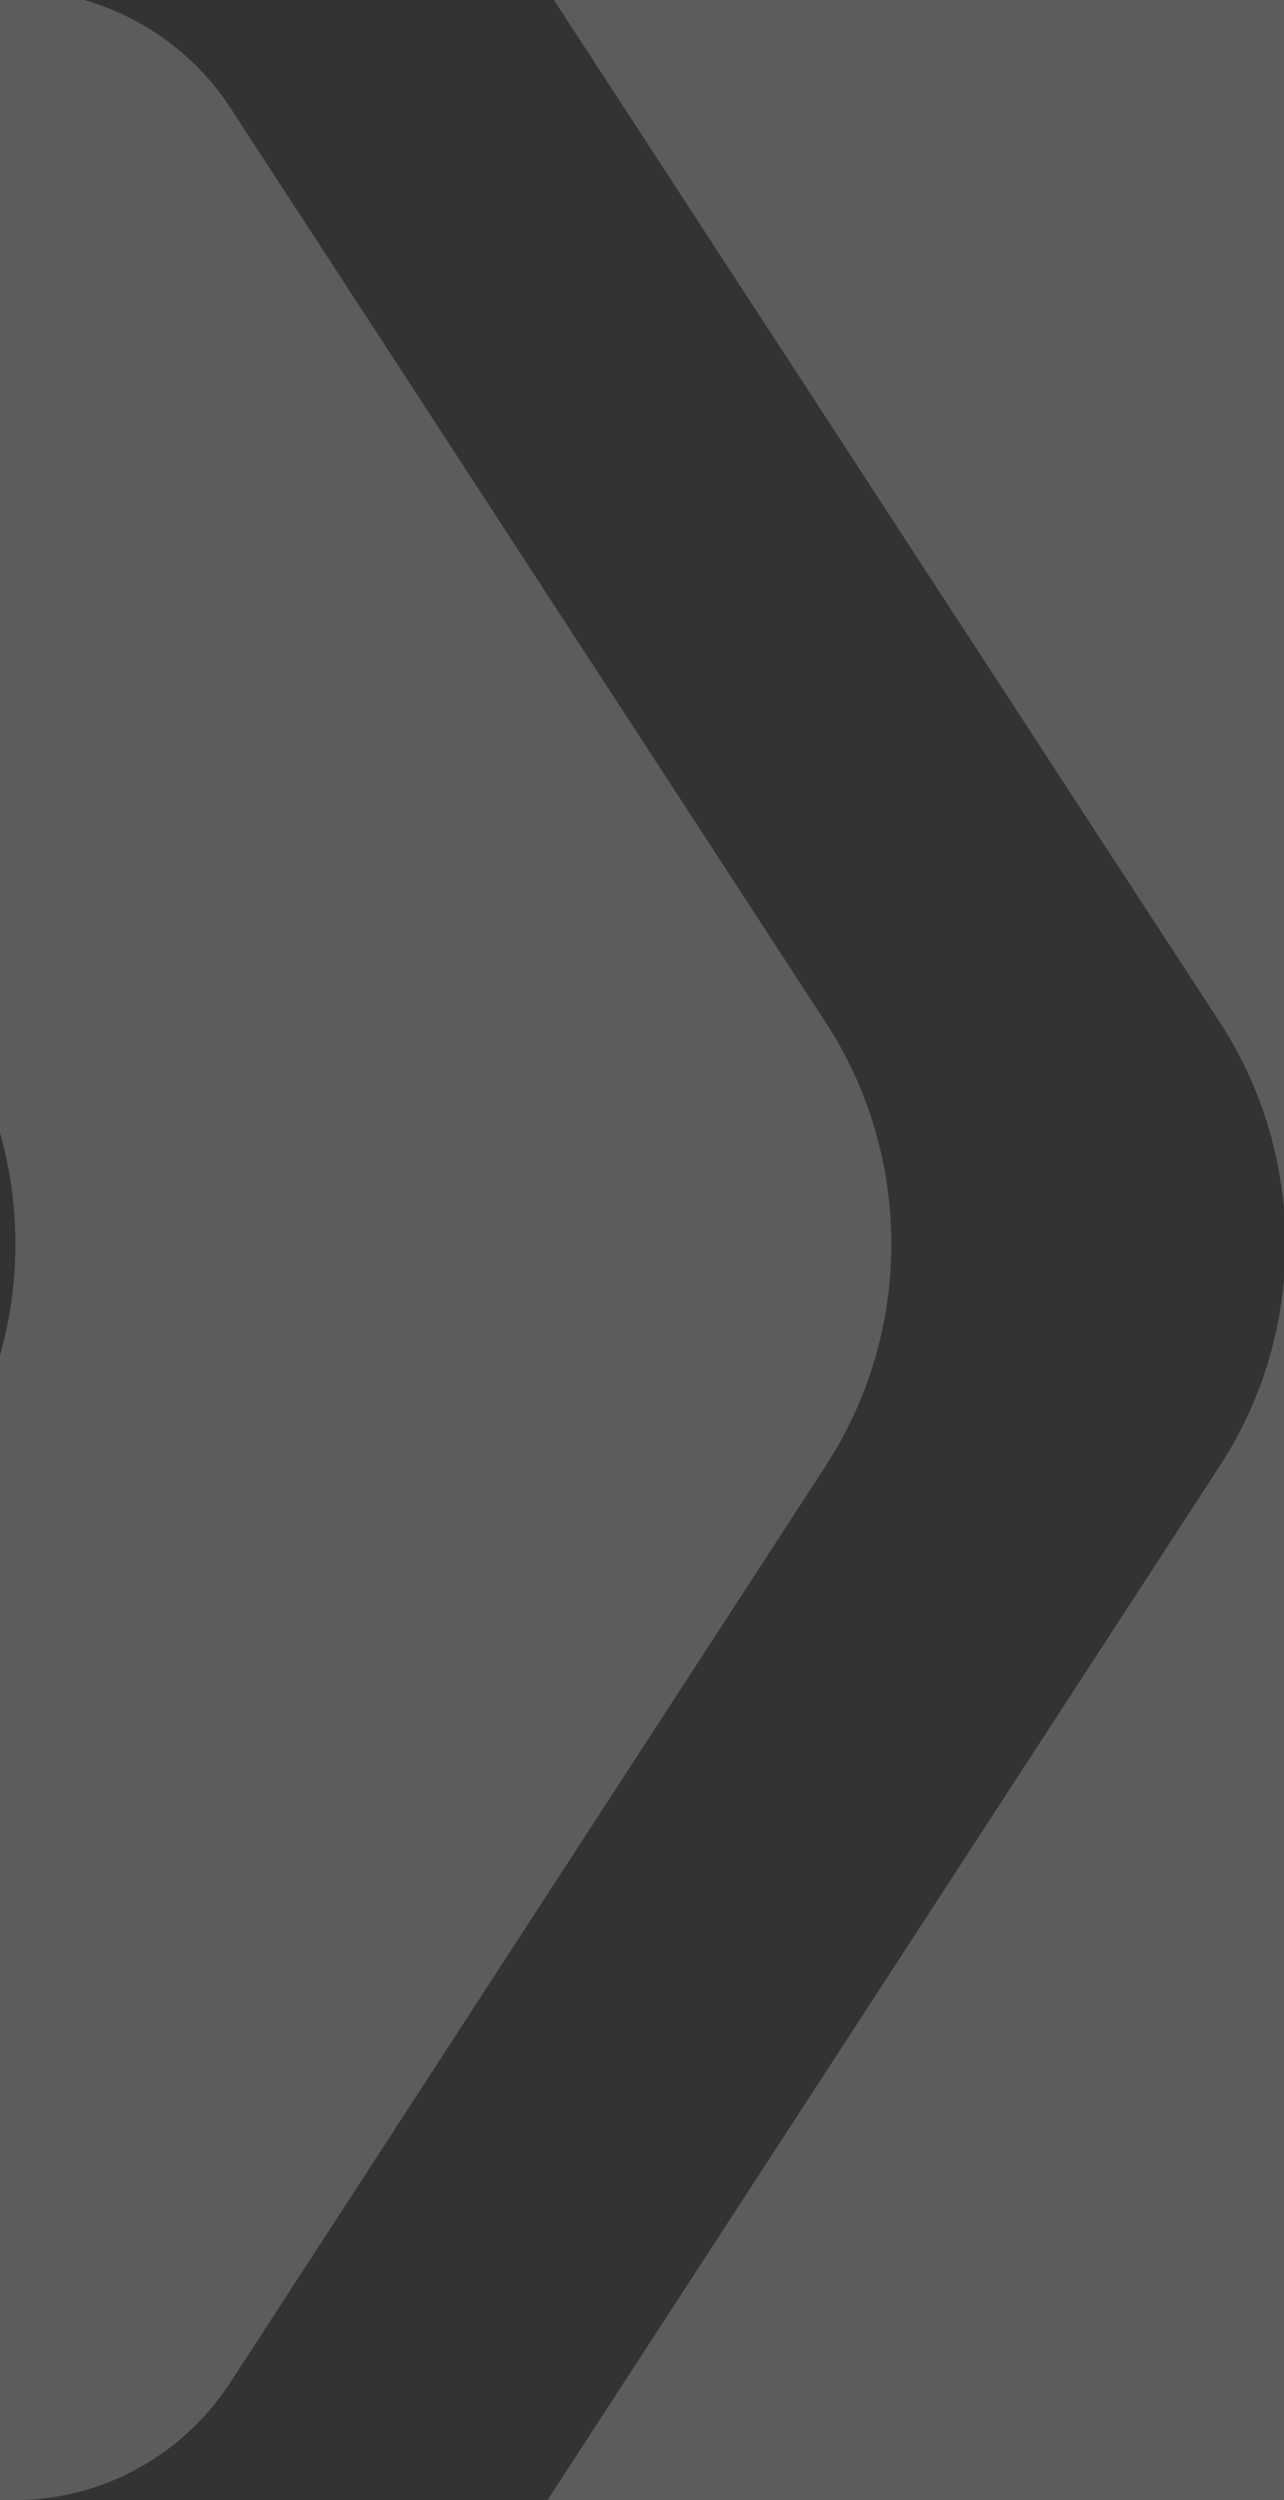 <?xml version="1.0" encoding="utf-8"?>
<!-- Generator: Adobe Illustrator 24.1.0, SVG Export Plug-In . SVG Version: 6.00 Build 0)  -->
<svg version="1.1" xmlns="http://www.w3.org/2000/svg" xmlns:xlink="http://www.w3.org/1999/xlink" x="0px" y="0px"
	 viewBox="0 0 64.5 125.5" style="enable-background:new 0 0 64.5 125.5;" xml:space="preserve">
<rect x="0" y="0" width="64.5" height="125.5" fill="#333333" stroke="none"/>
<style type="text/css">
	.st0{opacity:0.2;}
	.st1{clip-path:url(#SVGID_2_);fill:#fff;}
</style>
<g id="Layer_1">
</g>
<g id="Layer_2">
	<g class="st0">
		<defs>
			<rect id="SVGID_1_" class="st0" width="64.5" height="125.5"/>
		</defs>
		<clipPath id="SVGID_2_">
			<use xlink:href="#SVGID_1_"  style="overflow:visible;"/>
		</clipPath>
		<path class="st1" d="M75.3,119.7c-2.4,3.6-6.4,5.8-10.8,5.8h-15h-22l33.7-51.8c4.5-6.8,4.5-15.7,0-22.5L27.5-0.5h22h15
			c4.3,0,8.4,2.2,10.8,5.8l29.9,45.9c4.5,6.8,4.5,15.7,0,22.5L75.3,119.7z"/>
		<path class="st1" d="M11.5,119.7c-2.4,3.6-6.4,5.8-10.8,5.8h-15h-22l33.7-51.8c4.5-6.8,4.5-15.7,0-22.5L-36.3-0.5h22h15
			c4.3,0,8.4,2.2,10.8,5.8l29.9,45.9c4.5,6.8,4.5,15.7,0,22.5L11.5,119.7z"/>
	</g>
</g>
</svg>
